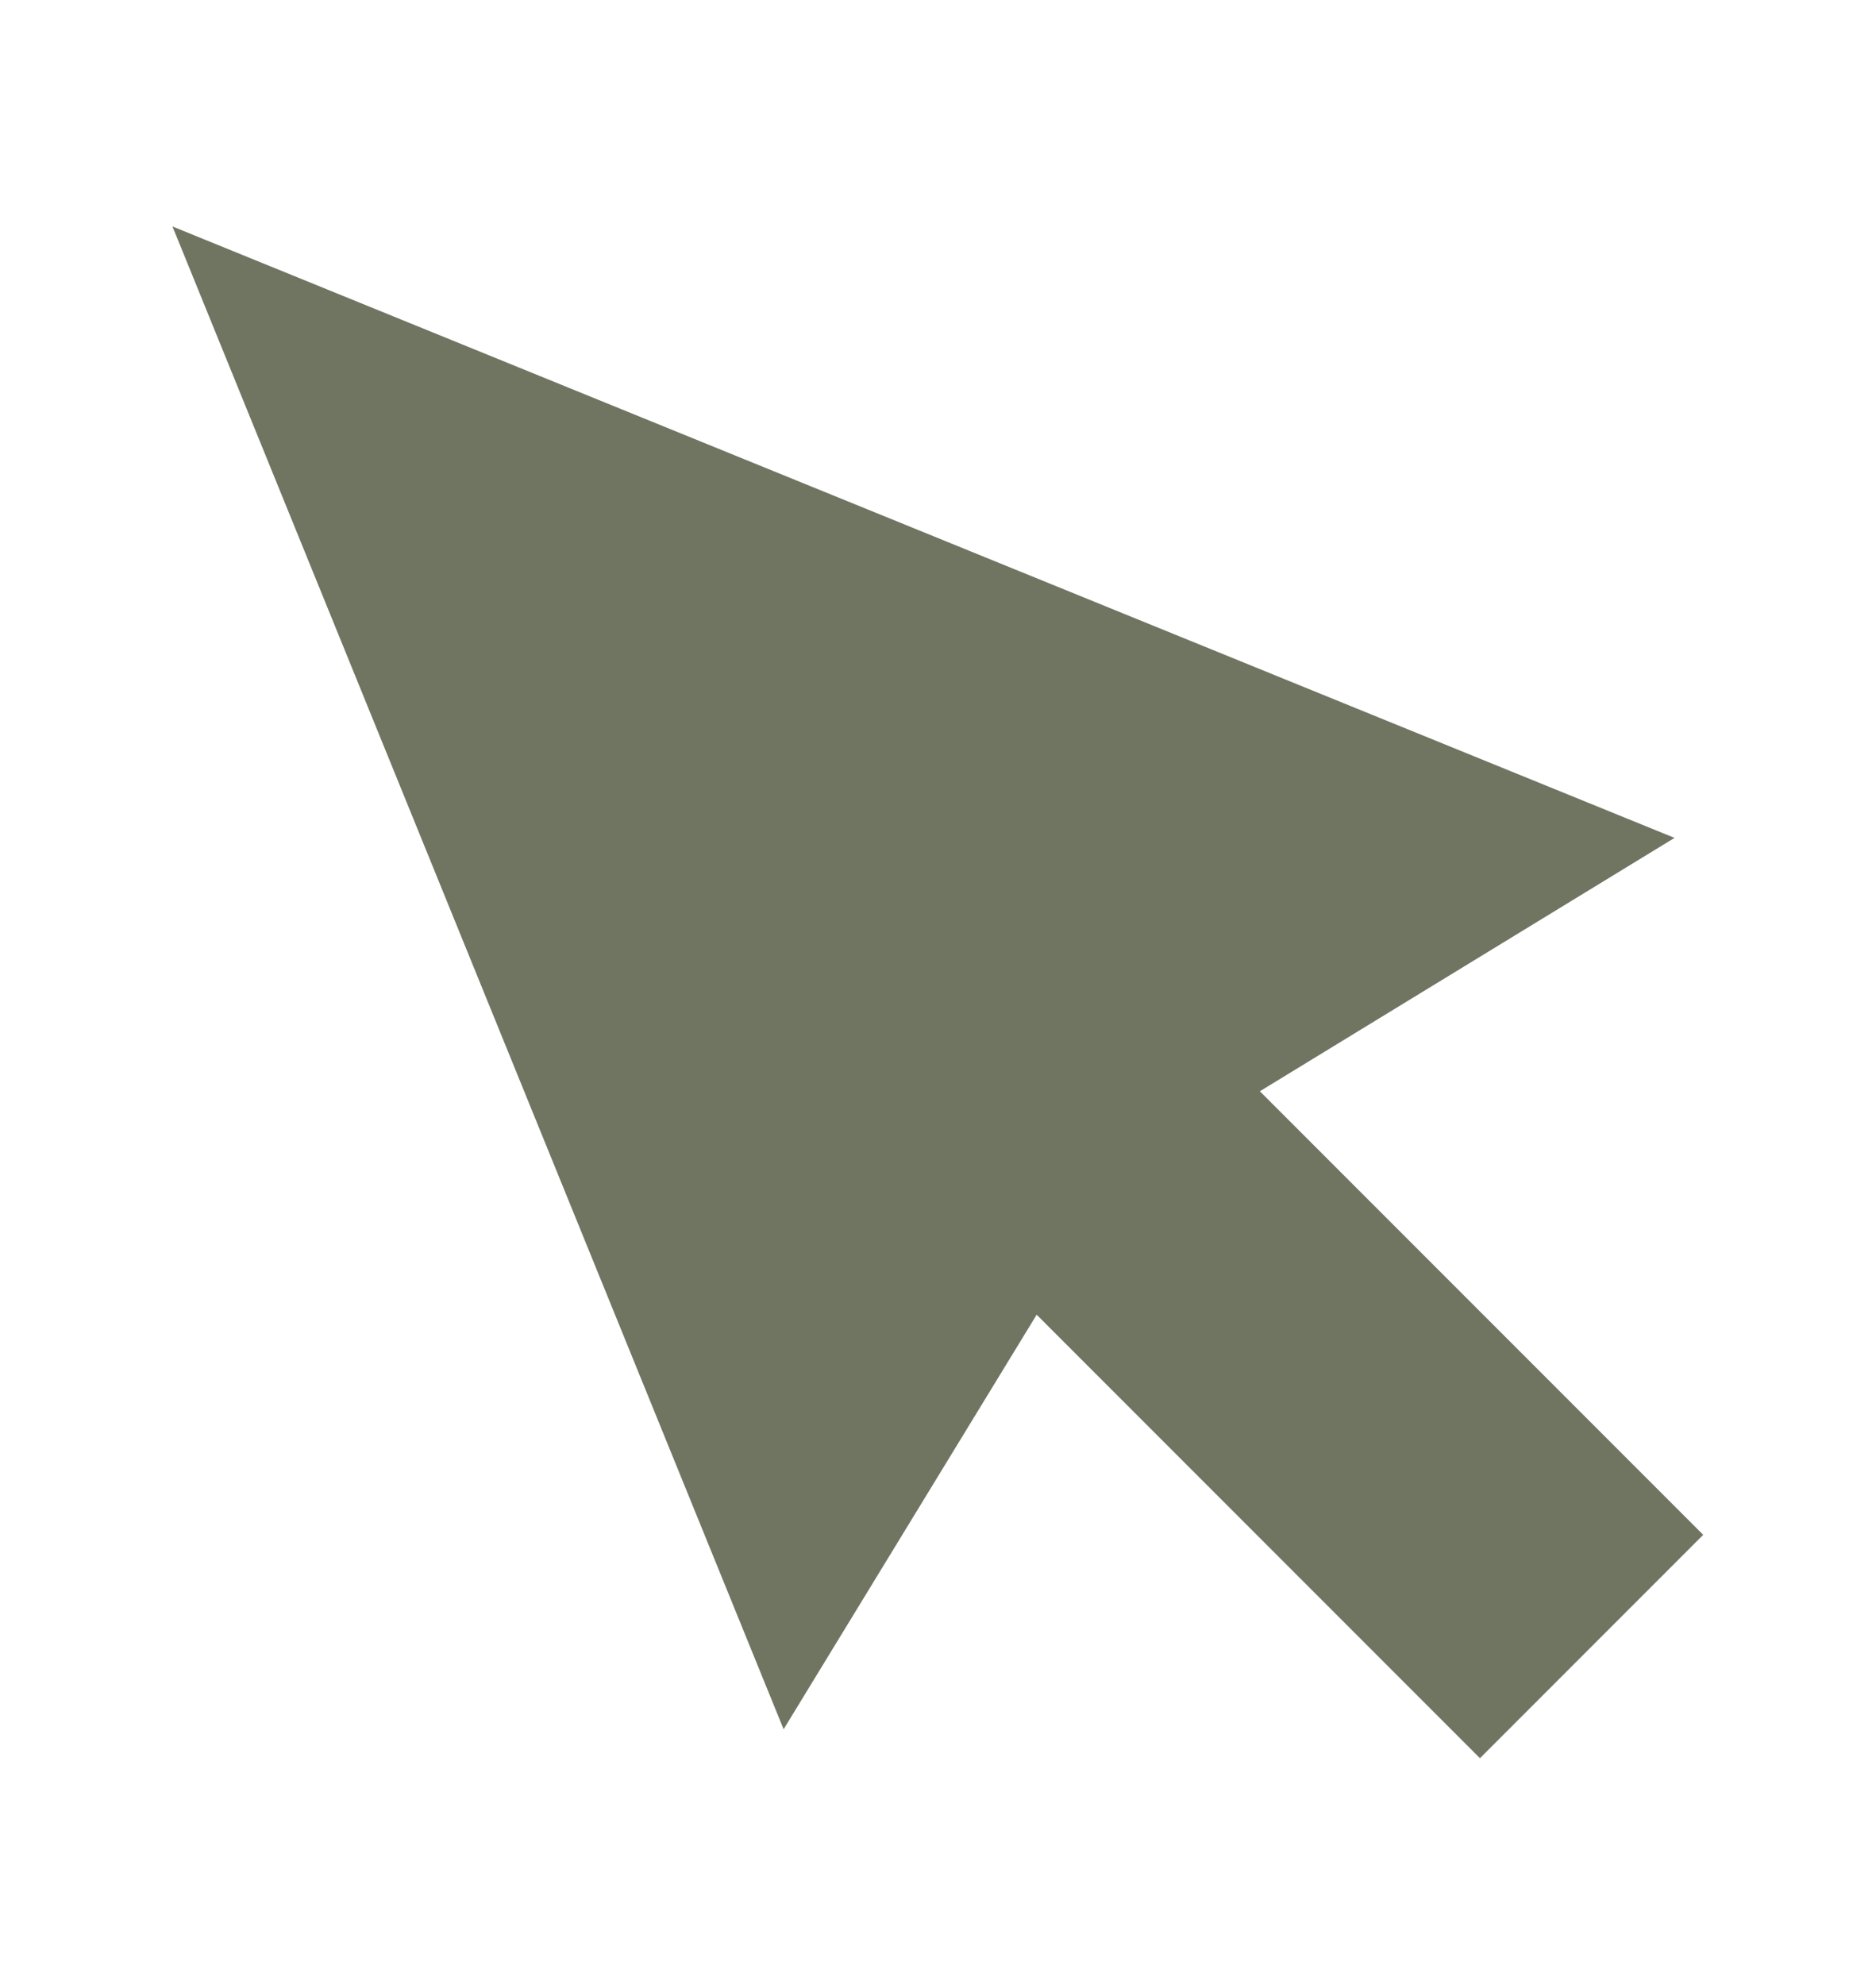 <?xml version="1.0" encoding="utf-8"?>
<!-- Generator: Adobe Illustrator 16.0.3, SVG Export Plug-In . SVG Version: 6.00 Build 0)  -->
<!DOCTYPE svg PUBLIC "-//W3C//DTD SVG 1.1//EN" "http://www.w3.org/Graphics/SVG/1.1/DTD/svg11.dtd">
<svg version="1.1" xmlns="http://www.w3.org/2000/svg" xmlns:xlink="http://www.w3.org/1999/xlink" x="0px" y="0px"
	 width="114.967px" height="121.572px" viewBox="0 0 114.967 121.572" enable-background="new 0 0 114.967 121.572"
	 xml:space="preserve">
<g id="圖層_1">
</g>
<g id="圖層_2">
	<g>
		<polygon fill="#6F7561" points="102.62,51.324 68.724,72.026 48.022,105.923 10.569,13.872 		"/>
		
			<rect x="69.799" y="57.206" transform="matrix(0.707 -0.707 0.707 0.707 -35.255 80.442)" fill="#6F7561" width="19.352" height="51.143"/>
	</g>
</g>
</svg>
